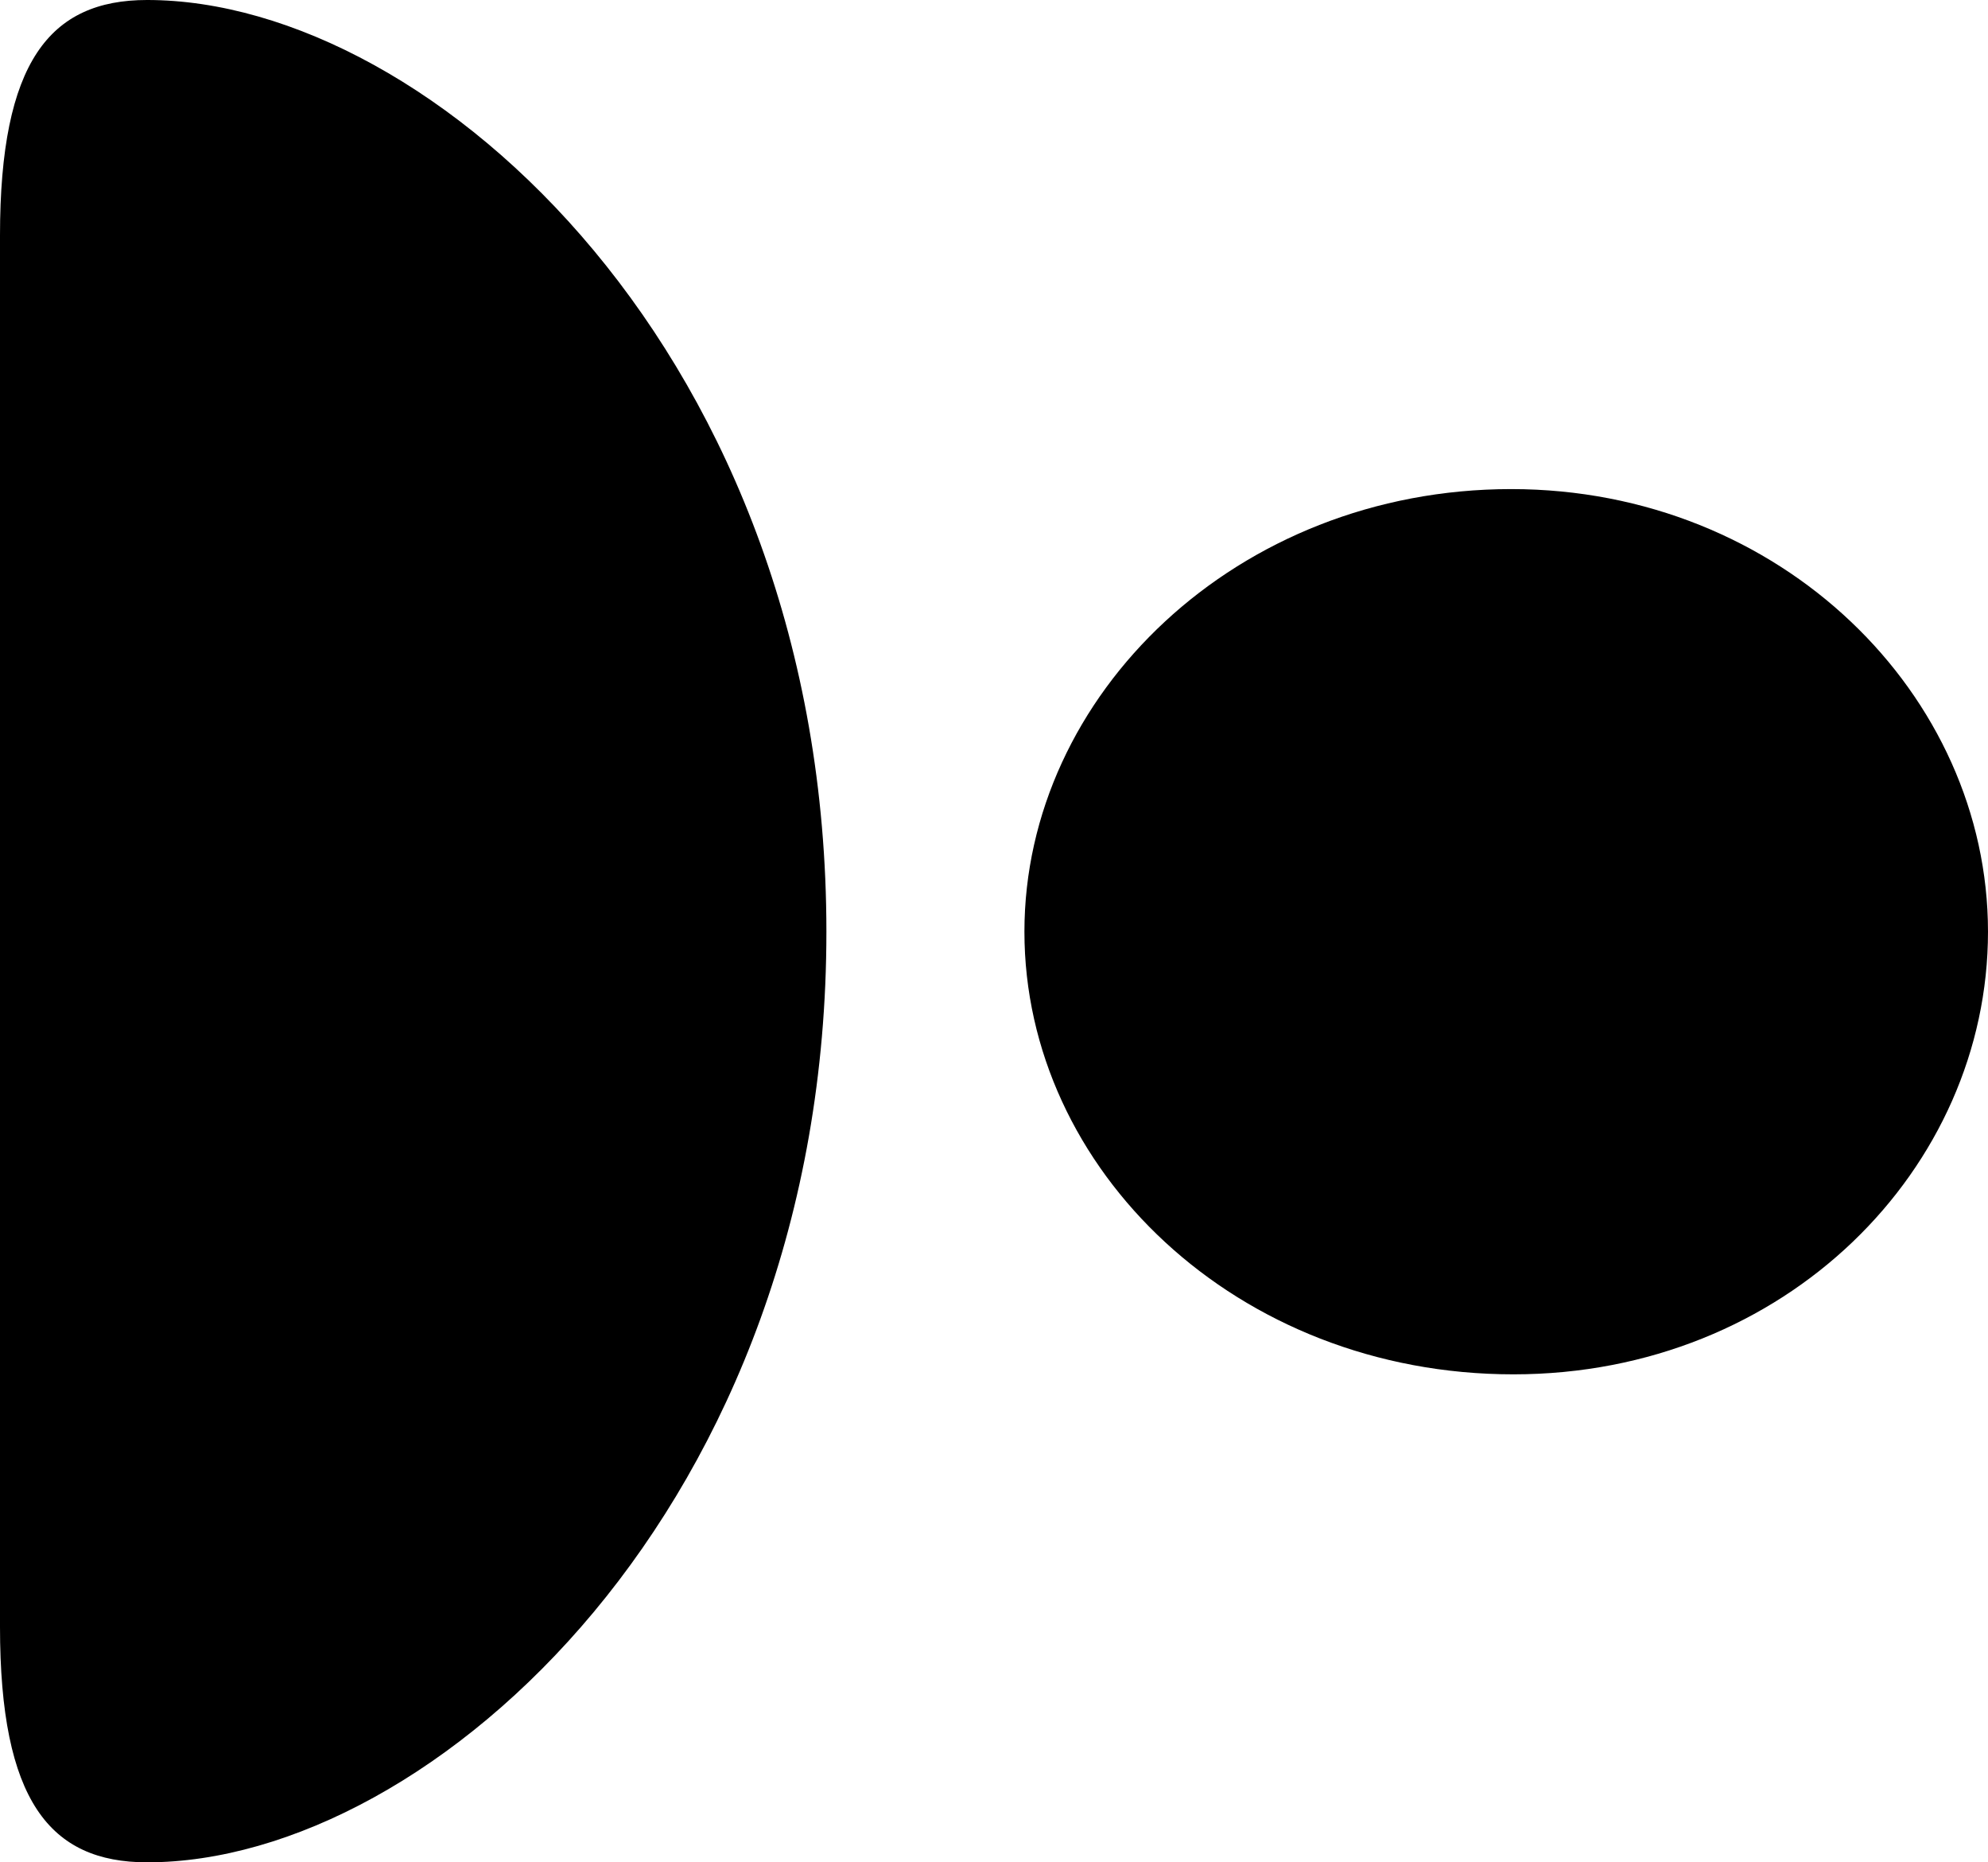<?xml version="1.0" encoding="UTF-8" standalone="no"?>
<svg xmlns="http://www.w3.org/2000/svg"
     width="877.441" height="821.777"
     viewBox="0 0 877.441 821.777"
     fill="currentColor">
  <path d="M-0.002 104.008V717.768C-0.002 794.438 21.968 821.778 64.938 821.778C190.918 821.778 364.748 664.058 364.748 411.128C364.748 157.718 190.918 -0.002 64.938 -0.002C21.968 -0.002 -0.002 27.348 -0.002 104.008ZM452.148 411.128C452.148 516.108 545.898 606.448 667.968 606.448C788.088 606.448 877.438 515.628 877.438 411.128C877.438 306.638 786.128 215.818 666.988 215.818C545.898 215.818 452.148 306.638 452.148 411.128Z"/>
</svg>